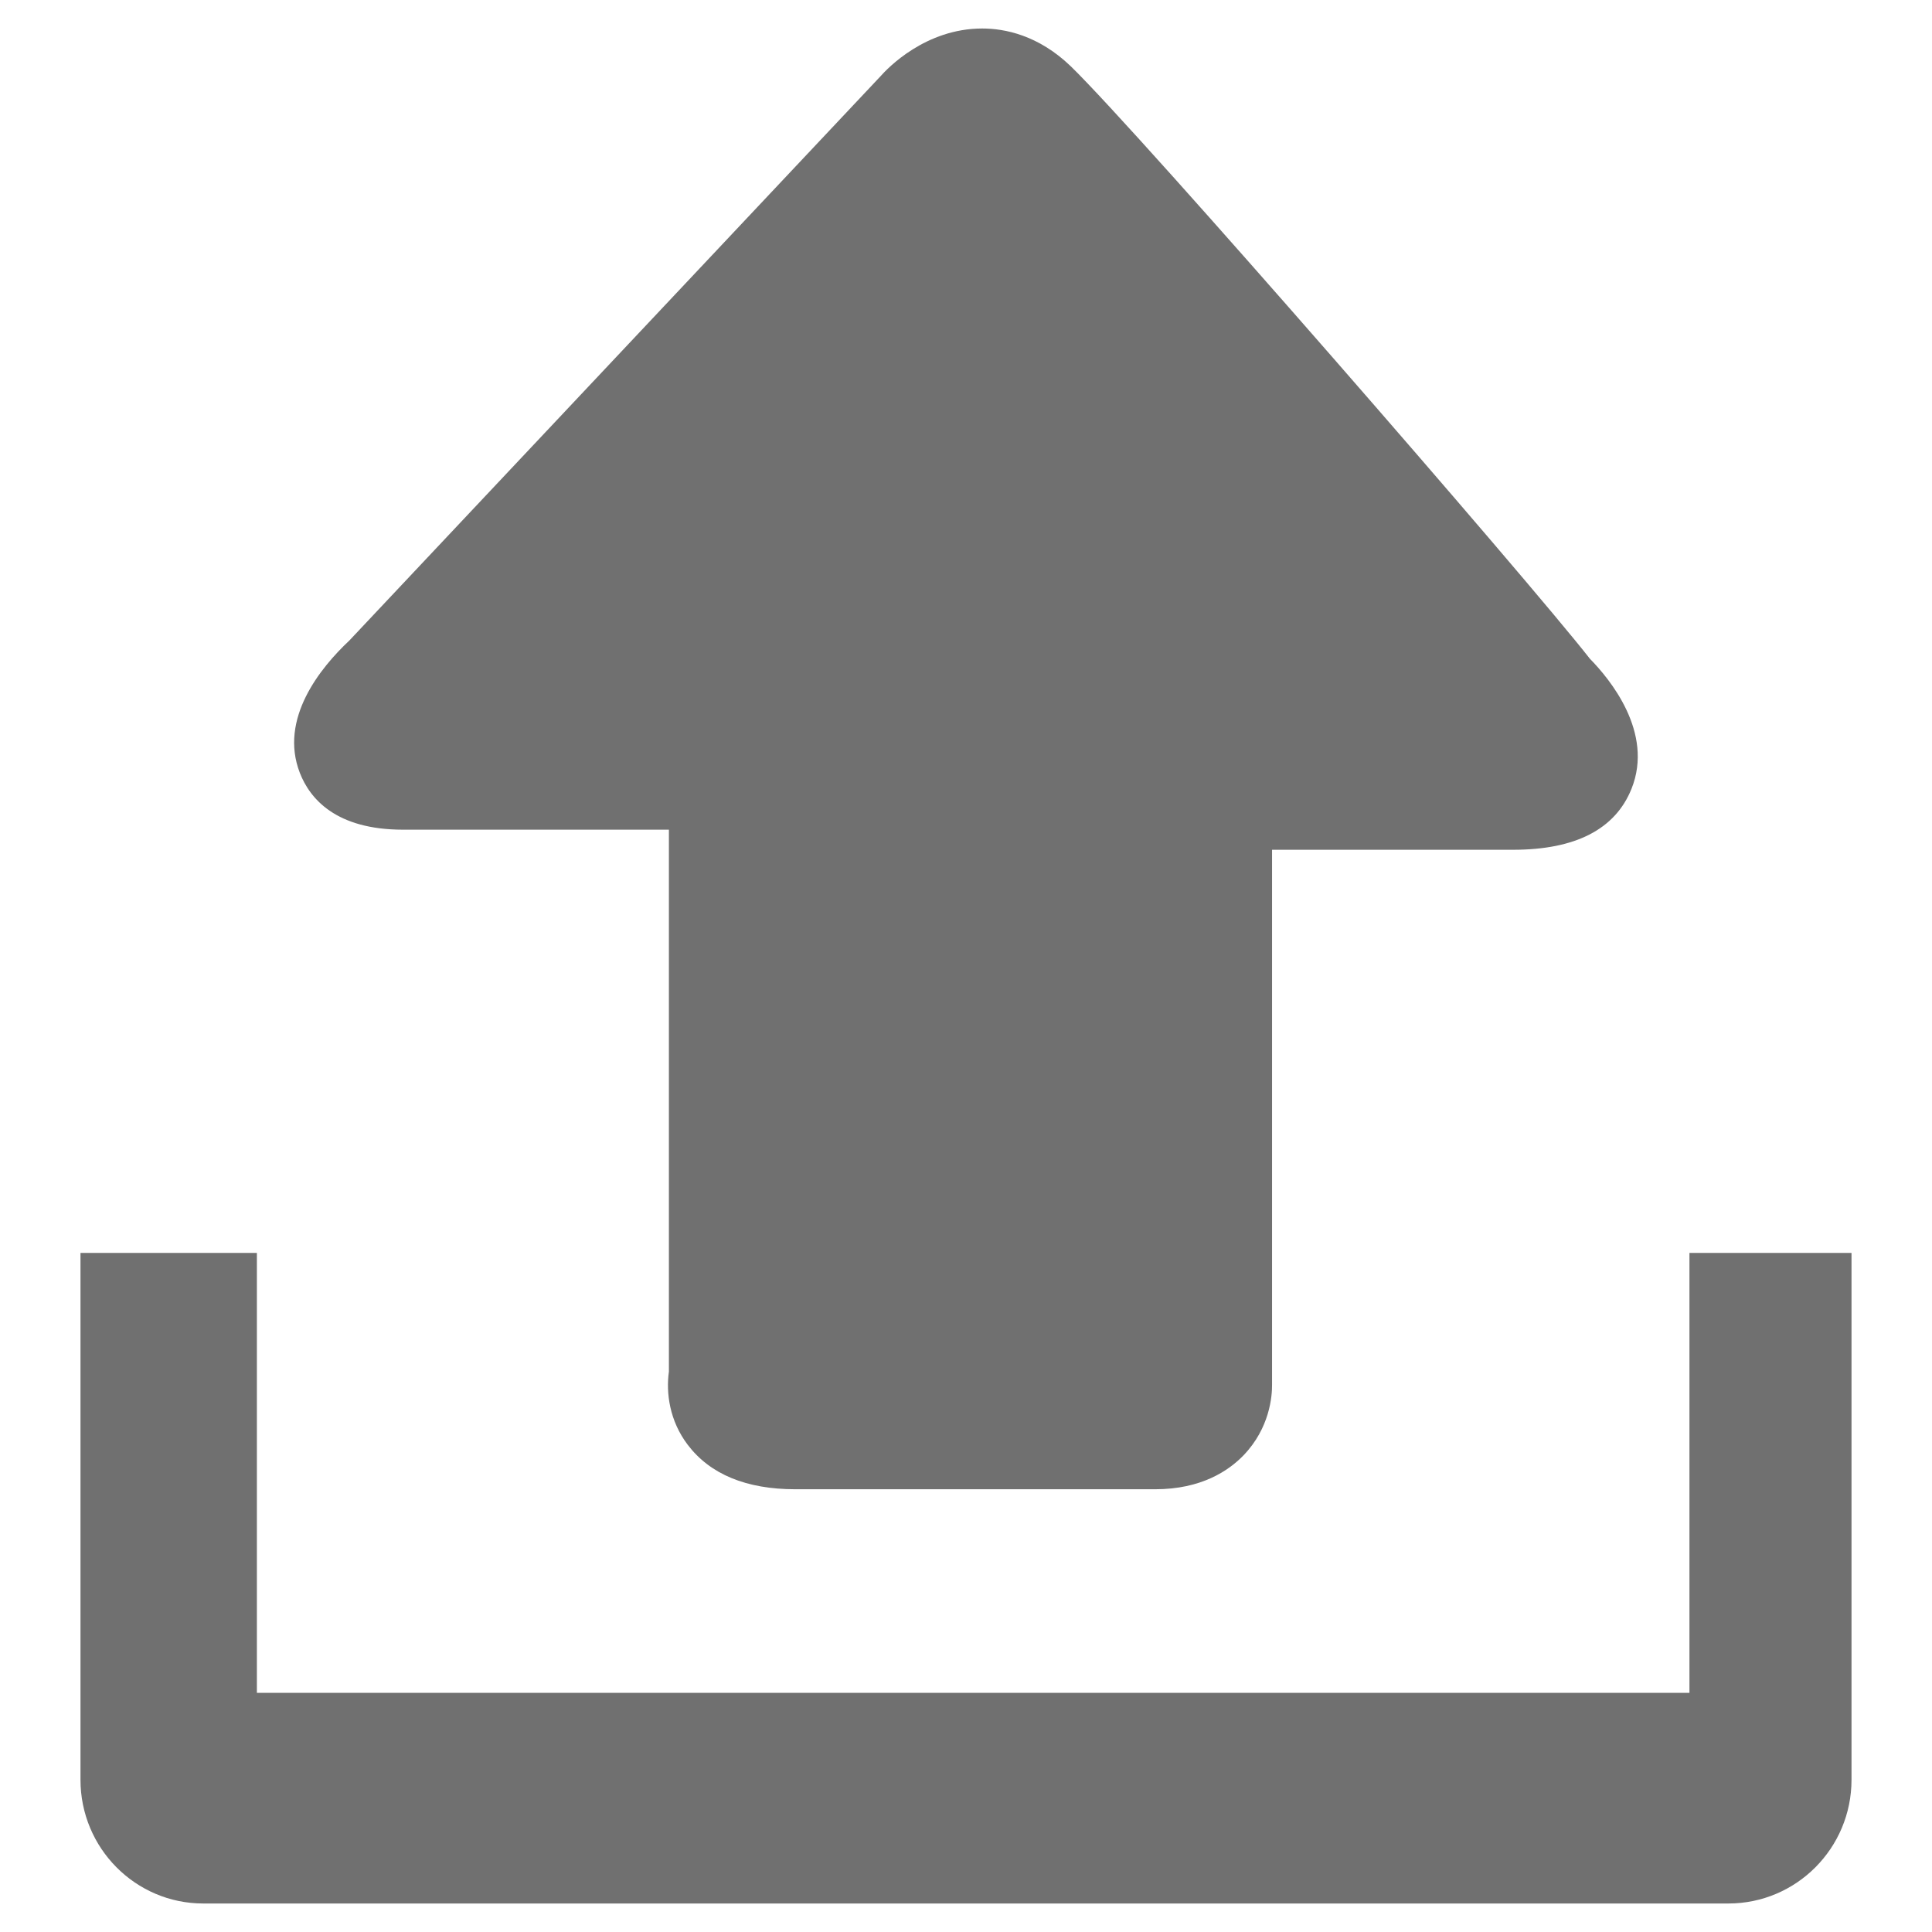 <?xml version="1.0" standalone="no"?><!DOCTYPE svg PUBLIC "-//W3C//DTD SVG 1.1//EN" "http://www.w3.org/Graphics/SVG/1.1/DTD/svg11.dtd"><svg class="icon" width="32px" height="32.00px" viewBox="0 0 1024 1024" version="1.1" xmlns="http://www.w3.org/2000/svg"><path d="M895.443 664.08v233.174H136.157V664.08H42.66v279.246c0 36.181 29.115 65.567 65.08 65.567h808.328c36.073 0 65.27-29.384 65.27-65.567V664.08h-85.896z m-681.86-224.331H354.53v287.253c-1.59 11.35 0.352 26.097 9.974 38.766 11.86 15.638 31.056 23.566 57.043 23.566h190.741c24.373 0 38.904-9.787 46.829-18.01 13.913-14.478 15.179-31.382 15.099-37.609v-283.32h127.763c32.999 0 54.107-10.835 62.735-32.269 12.076-29.979-11.701-58.476-22.052-68.988-32.81-42.032-238.134-278.117-275.124-314-17.202-16.554-35.021-20.03-46.938-20.03-30.11 0-50.197 21.08-53.917 25.313L185.168 339.485c-15.366 14.424-37.366 41.464-26.258 70.123 5.336 13.749 19.141 30.14 54.672 30.14z" fill="#707070" /></svg>